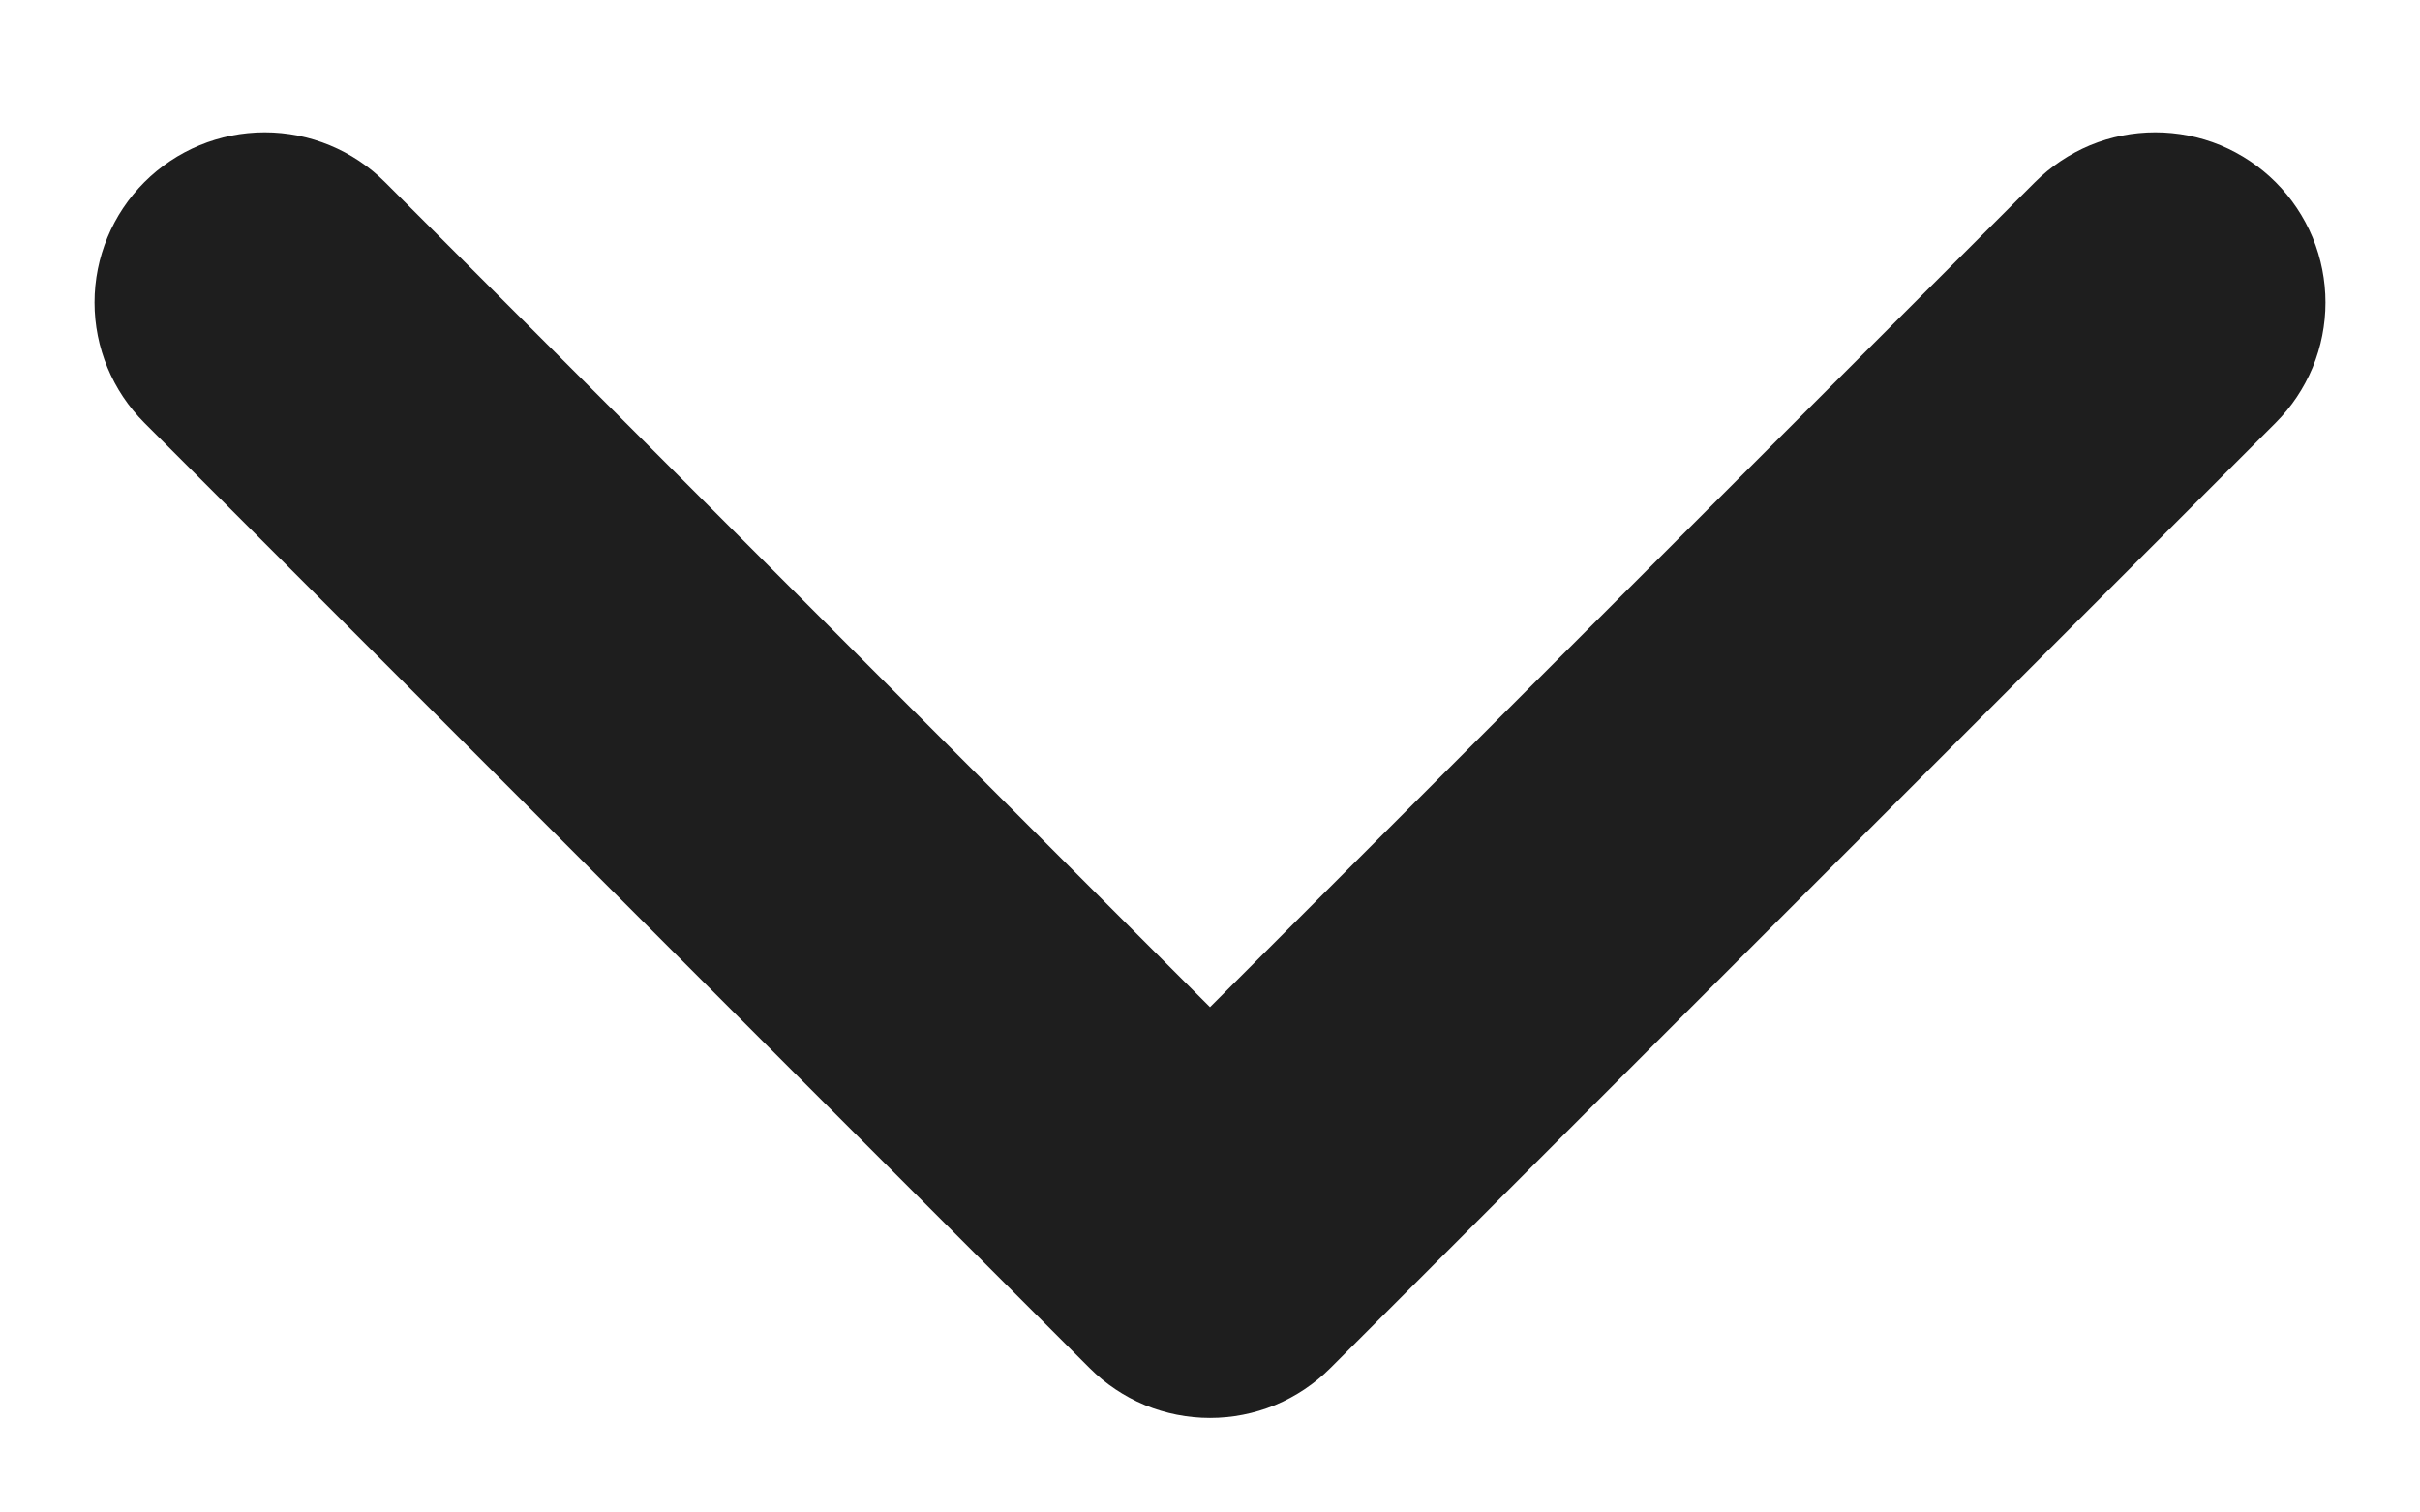 <svg width="16" height="10" viewBox="0 0 16 10" fill="none" xmlns="http://www.w3.org/2000/svg">
<path d="M14.692 2.442L8.442 8.692C8.384 8.75 8.315 8.796 8.239 8.828C8.163 8.859 8.082 8.875 8 8.875C7.918 8.875 7.837 8.859 7.761 8.828C7.685 8.796 7.616 8.75 7.558 8.692L1.308 2.442C1.191 2.325 1.125 2.166 1.125 2C1.125 1.834 1.191 1.675 1.308 1.558C1.425 1.441 1.584 1.375 1.75 1.375C1.916 1.375 2.075 1.441 2.192 1.558L8 7.366L13.808 1.558C13.866 1.5 13.935 1.454 14.011 1.422C14.086 1.391 14.168 1.375 14.25 1.375C14.332 1.375 14.413 1.391 14.489 1.422C14.565 1.454 14.634 1.5 14.692 1.558C14.75 1.616 14.796 1.685 14.828 1.761C14.859 1.837 14.875 1.918 14.875 2C14.875 2.082 14.859 2.163 14.828 2.239C14.796 2.315 14.75 2.384 14.692 2.442Z" fill="#1E1E1E" stroke="#1E1E1E"/>
</svg>
